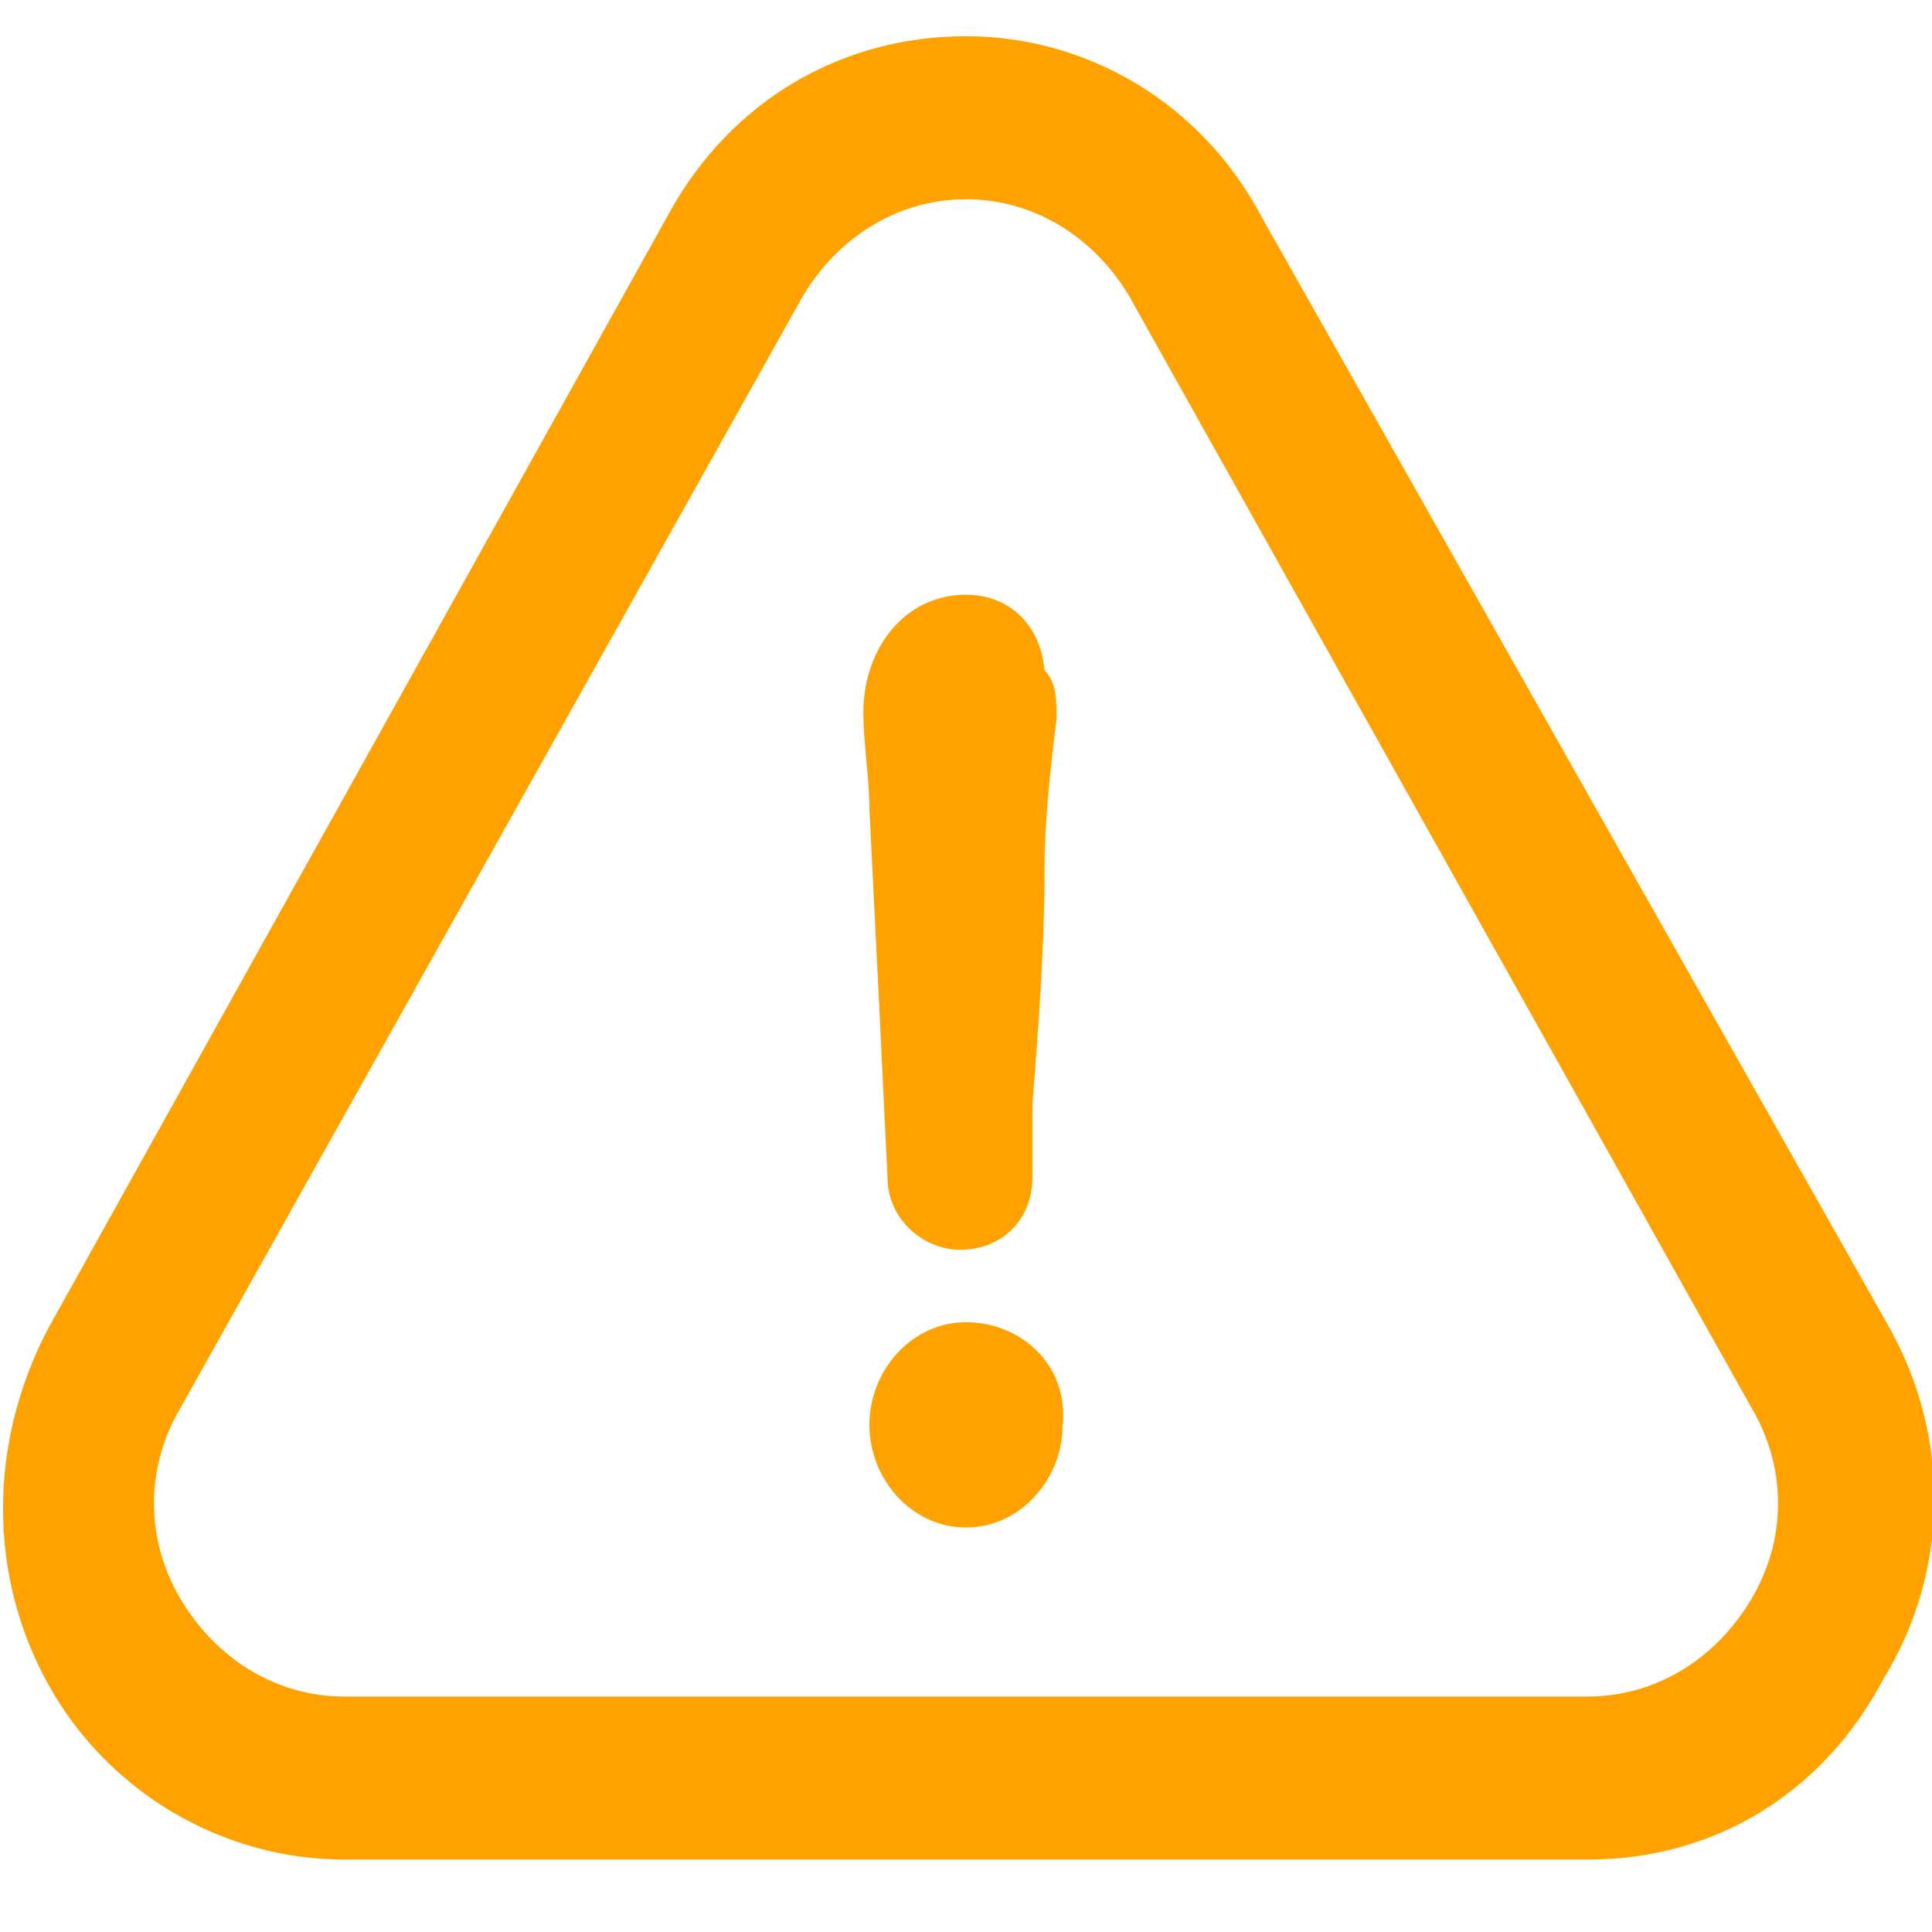 <?xml version="1.0" encoding="utf-8"?>
<!-- Generator: Adobe Illustrator 22.1.0, SVG Export Plug-In . SVG Version: 6.00 Build 0)  -->
<svg version="1.1" id="Layer_1" xmlns="http://www.w3.org/2000/svg" xmlns:xlink="http://www.w3.org/1999/xlink" x="0px" y="0px"
	 viewBox="0 0 32 32" style="enable-background:new 0 0 32 32;" xml:space="preserve">
<style type="text/css">
	.st0{fill:#FFA200;}
</style>
<g>
	<g>
		<path class="st0" d="M16,21.9c-0.9,0-1.6,0.8-1.6,1.7c0,0.9,0.7,1.7,1.6,1.7c0.9,0,1.6-0.8,1.6-1.7C17.7,22.6,16.9,21.9,16,21.9z
			 M31.3,22L20.9,3.6c-1-1.9-2.9-3-4.9-3c-2.1,0-3.9,1.1-4.9,2.9L0.8,22c-1,1.9-1,4.1,0,5.9c1,1.8,2.9,2.9,4.9,2.9h20.6
			c2.1,0,3.9-1.1,4.9-3C32.3,26,32.3,23.8,31.3,22z M29,26.5c-0.6,1-1.6,1.6-2.7,1.6H5.7c-1.1,0-2.1-0.6-2.7-1.6
			c-0.6-1-0.6-2.2,0-3.2L13.3,4.9c0.6-1,1.6-1.6,2.7-1.6c1.1,0,2.1,0.6,2.7,1.6L29,23.3C29.6,24.3,29.6,25.5,29,26.5z M15.6,9.9
			c-0.8,0.2-1.3,1-1.3,1.9c0,0.5,0.1,1.1,0.1,1.6c0.1,2,0.2,4,0.3,6.1c0,0.7,0.6,1.2,1.2,1.2c0.7,0,1.2-0.5,1.2-1.2
			c0-0.4,0-0.8,0-1.2c0.1-1.3,0.2-2.6,0.2-3.9c0-0.8,0.1-1.7,0.2-2.5c0-0.3,0-0.6-0.2-0.8C17.2,10.1,16.4,9.7,15.6,9.9z"/>
	</g>
</g>
</svg>
